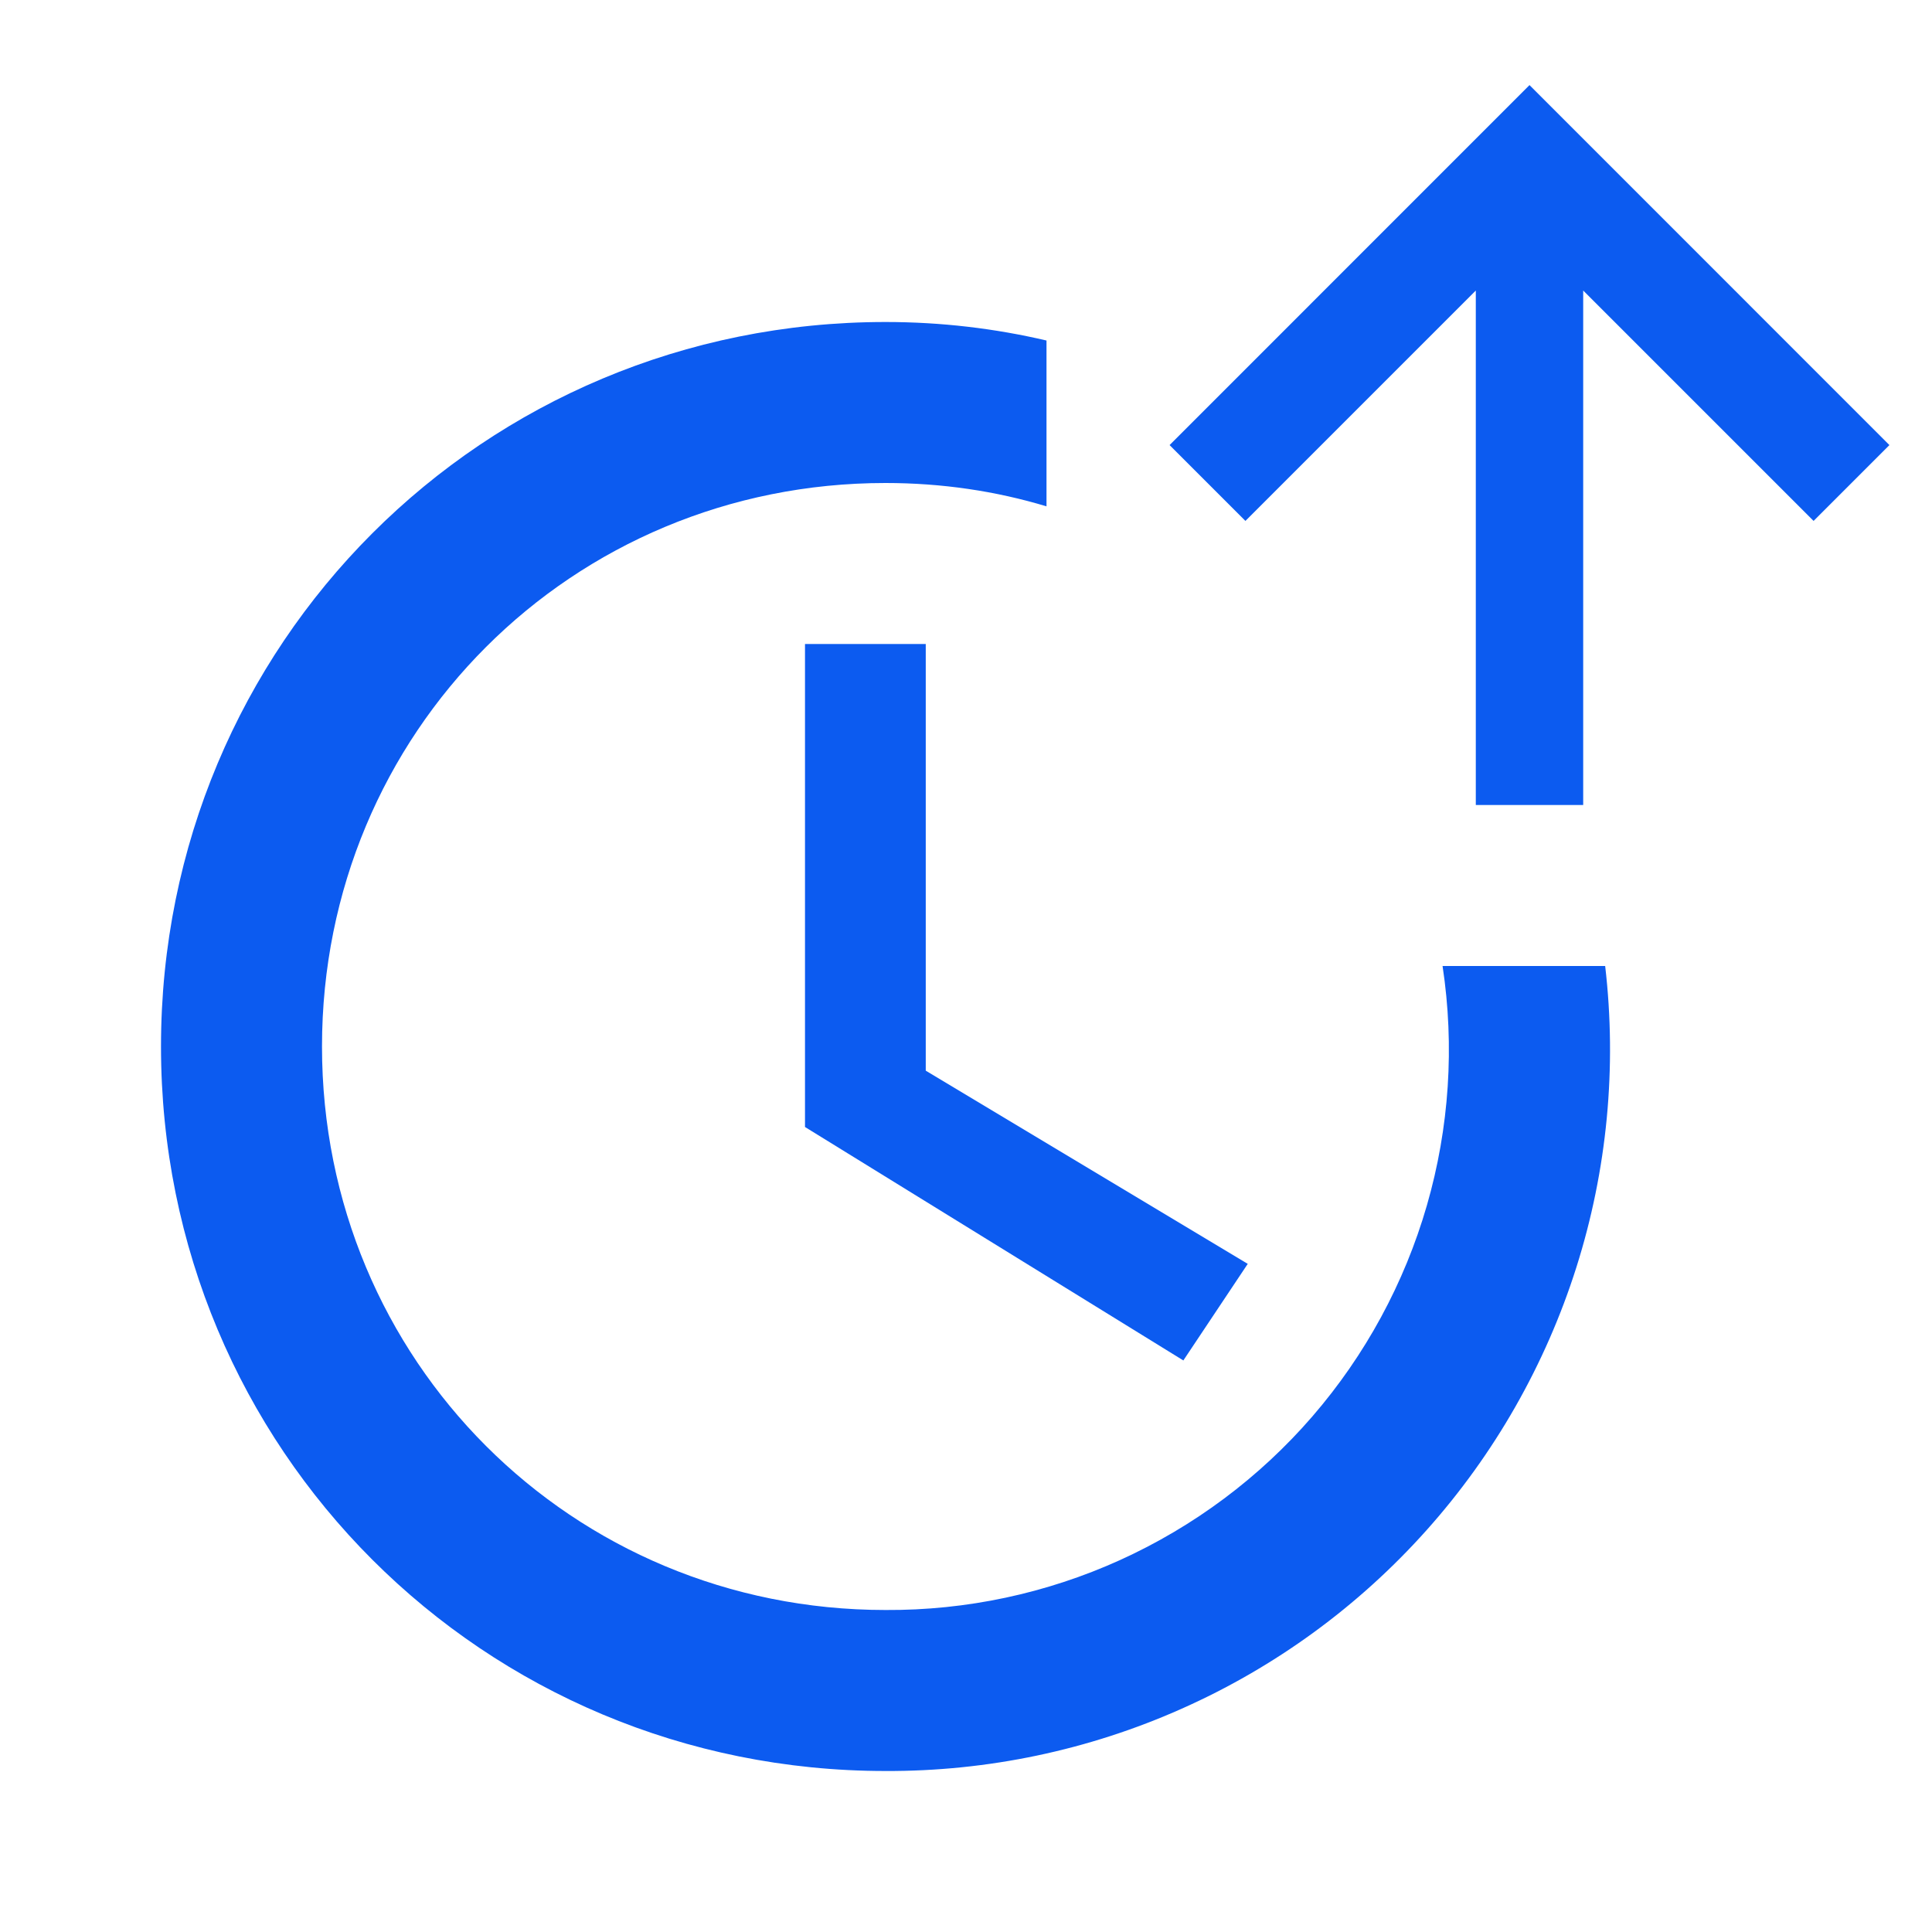 <svg width="24" height="24" viewBox="0 0 24 24" fill="none" xmlns="http://www.w3.org/2000/svg">
    <g clip-path="url(#clip0)">
        <path d="M10 8V14L14.7 16.9L15.5 15.7L11.5 13.3V8H10Z" fill="#0C5BF0" />
        <path d="M17.92 12C18.071 12.994 18.004 14.009 17.725 14.975C17.446 15.94 16.961 16.834 16.303 17.595C15.646 18.355 14.831 18.963 13.915 19.379C13 19.794 12.005 20.006 11 20C7.1 20 4 16.9 4 13C4 9.1 7.1 6 11 6C11.7 6 12.37 6.1 13 6.29V4.23C12.36 4.08 11.69 4 11 4C6 4 2 8 2 13C2 18 6 22 11 22C12.268 22.005 13.522 21.742 14.68 21.226C15.839 20.711 16.874 19.956 17.719 19.011C18.564 18.066 19.199 16.952 19.582 15.744C19.965 14.535 20.087 13.259 19.94 12H17.92V12Z" fill="#0C5BF0" />
        <path d="M18.333 3.609V10H19.667V3.609L22.529 6.471L23.471 5.529L19 1.057L14.529 5.529L15.471 6.471L18.333 3.609Z" fill="#0C5BF0" />
    </g>
    <defs>
        <clipPath id="clip0">
            <rect width="24" height="24" fill="white" />
        </clipPath>
    </defs>
</svg>
    